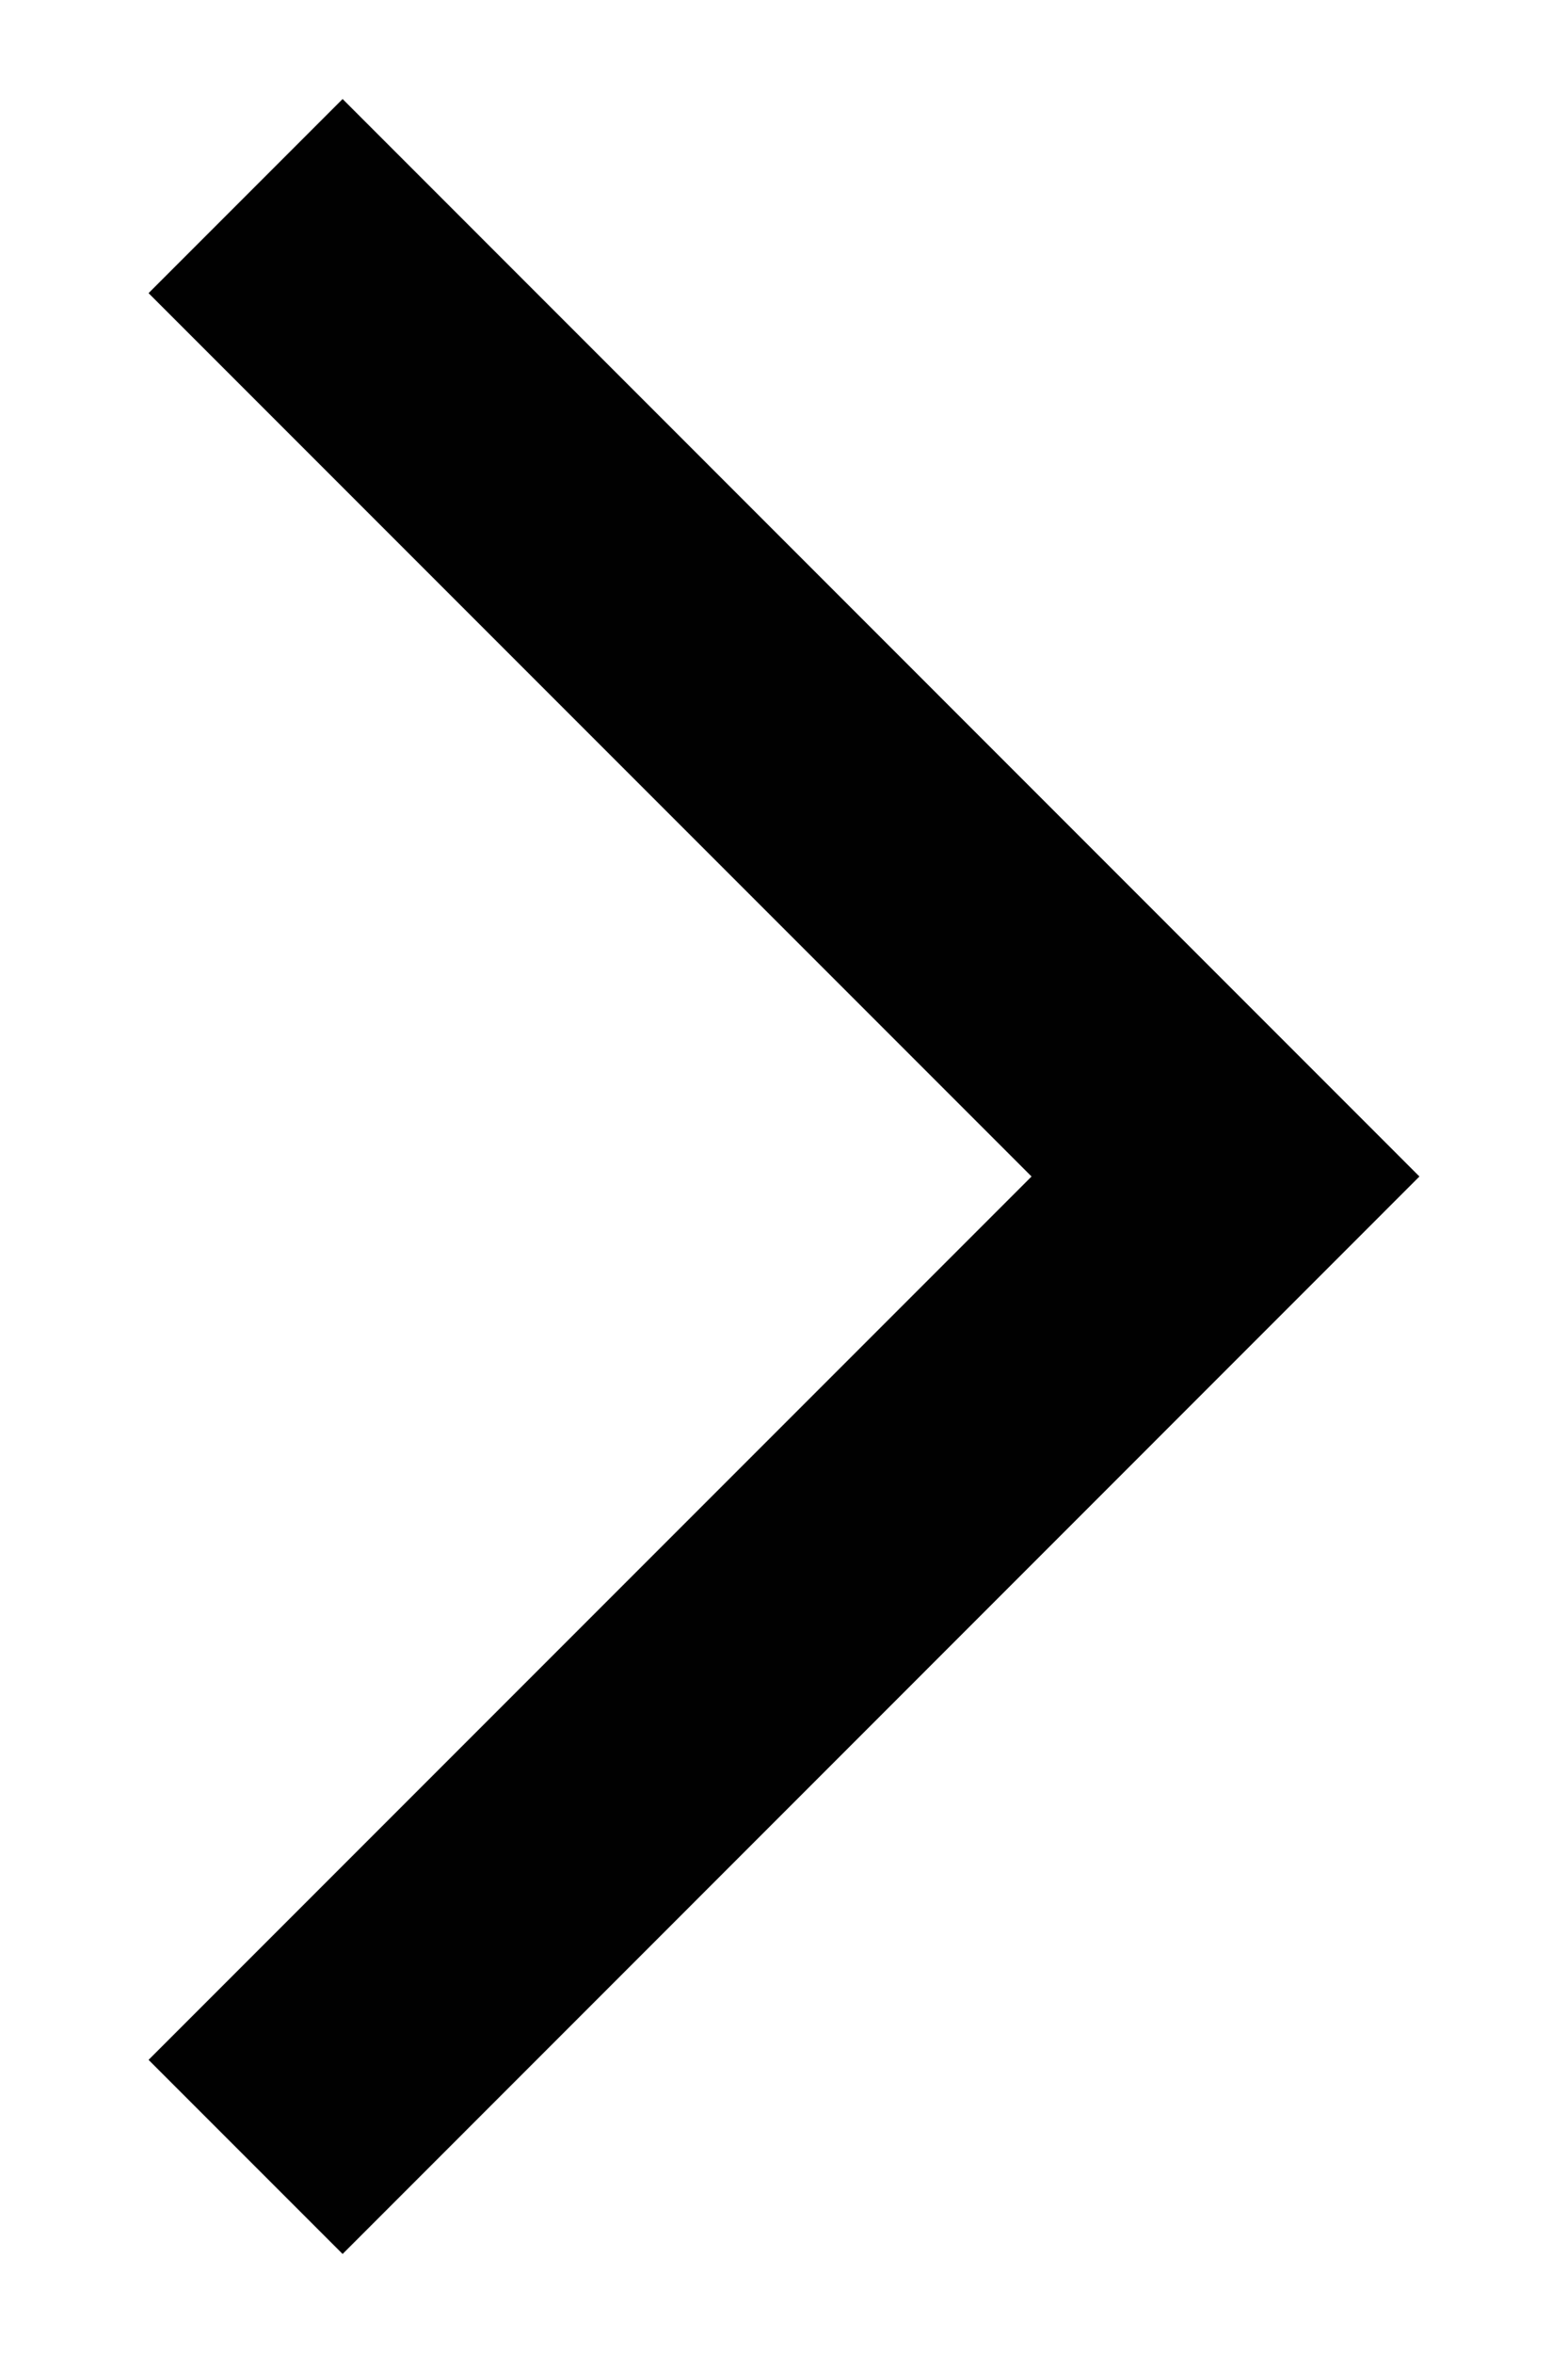 <svg width="8" height="12" viewBox="0 0 8 12" fill="none" xmlns="http://www.w3.org/2000/svg">
<path fill-rule="evenodd" clip-rule="evenodd" d="M1.748 0.505L0.758 1.495L5.263 6L0.758 10.505L1.748 11.495L7.242 6L1.748 0.505Z" fill="#010101"/>
</svg>

